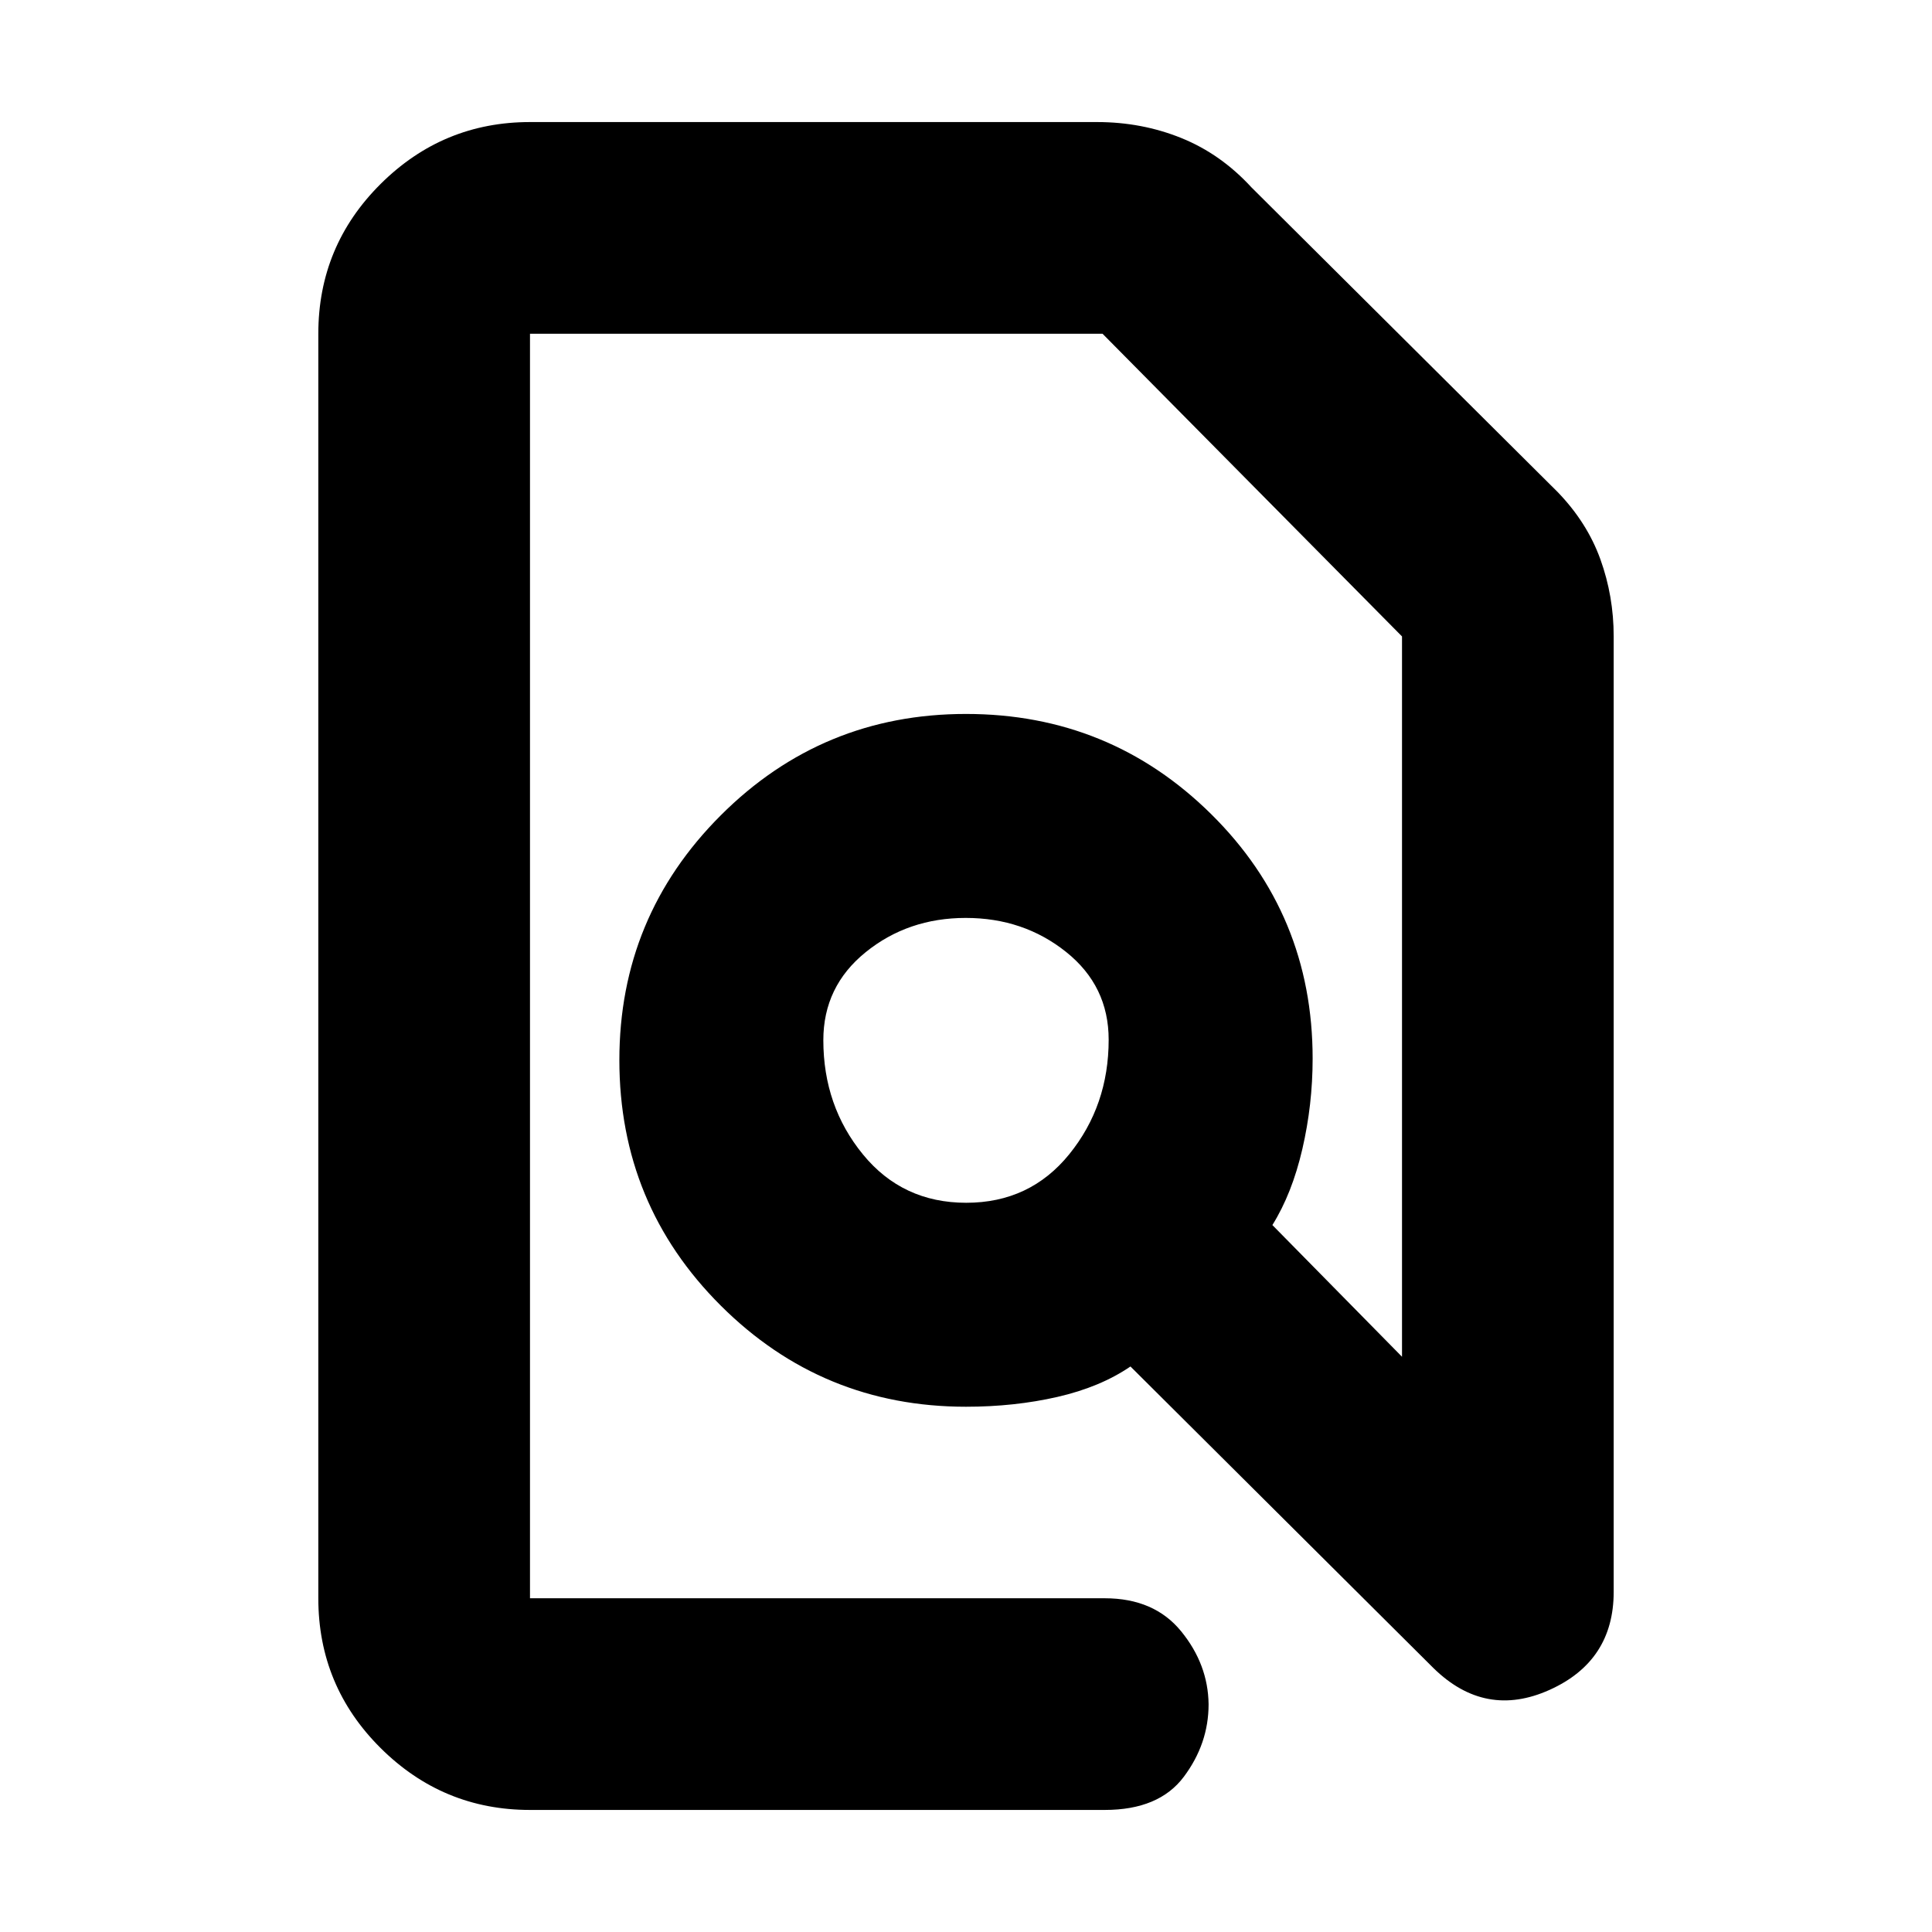 <svg xmlns="http://www.w3.org/2000/svg" height="20" viewBox="0 -960 960 960" width="20"><path d="M263.35-60.65q-43.3 0-74.24-30.77-30.94-30.78-30.94-74.41v-628.34q0-43.63 30.94-74.41 30.94-30.77 74.24-30.77h281.74q22.27 0 41.89 7.93 19.62 7.92 34.91 24.57l152.02 151.26q14.72 15.2 21.32 33.52 6.6 18.32 6.6 38.27v474.78q0 34.39-31.9 48.73-31.89 14.33-57.57-10.77L561.72-281q-15 10.24-36.3 15.12Q504.12-261 480-261q-71.48 0-121.86-50.26-50.38-50.26-50.38-121.98 0-71.24 50.38-121.62 50.39-50.38 121.86-50.38 71.48 0 121.86 49.81 50.38 49.82 50.38 121.43 0 22.91-5.12 44.99-5.12 22.08-14.88 37.73l64.41 65.45v-357.93L547.84-794.17H263.35v628.34h285.61q24.55 0 37.95 16.42 13.39 16.42 13.63 36.26 0 19.61-12.33 36.05-12.34 16.45-39.25 16.45H263.35Zm216.77-301.7q31.68 0 51.23-24.17 19.54-24.16 19.54-56.87 0-26.71-21.17-43.61-21.16-16.89-49.84-16.89-28.68 0-49.73 17.02-21.04 17.02-21.04 43.73 0 32.71 19.67 56.75 19.66 24.04 51.34 24.04Zm-.12-80.89Zm0 0Z"/></svg>